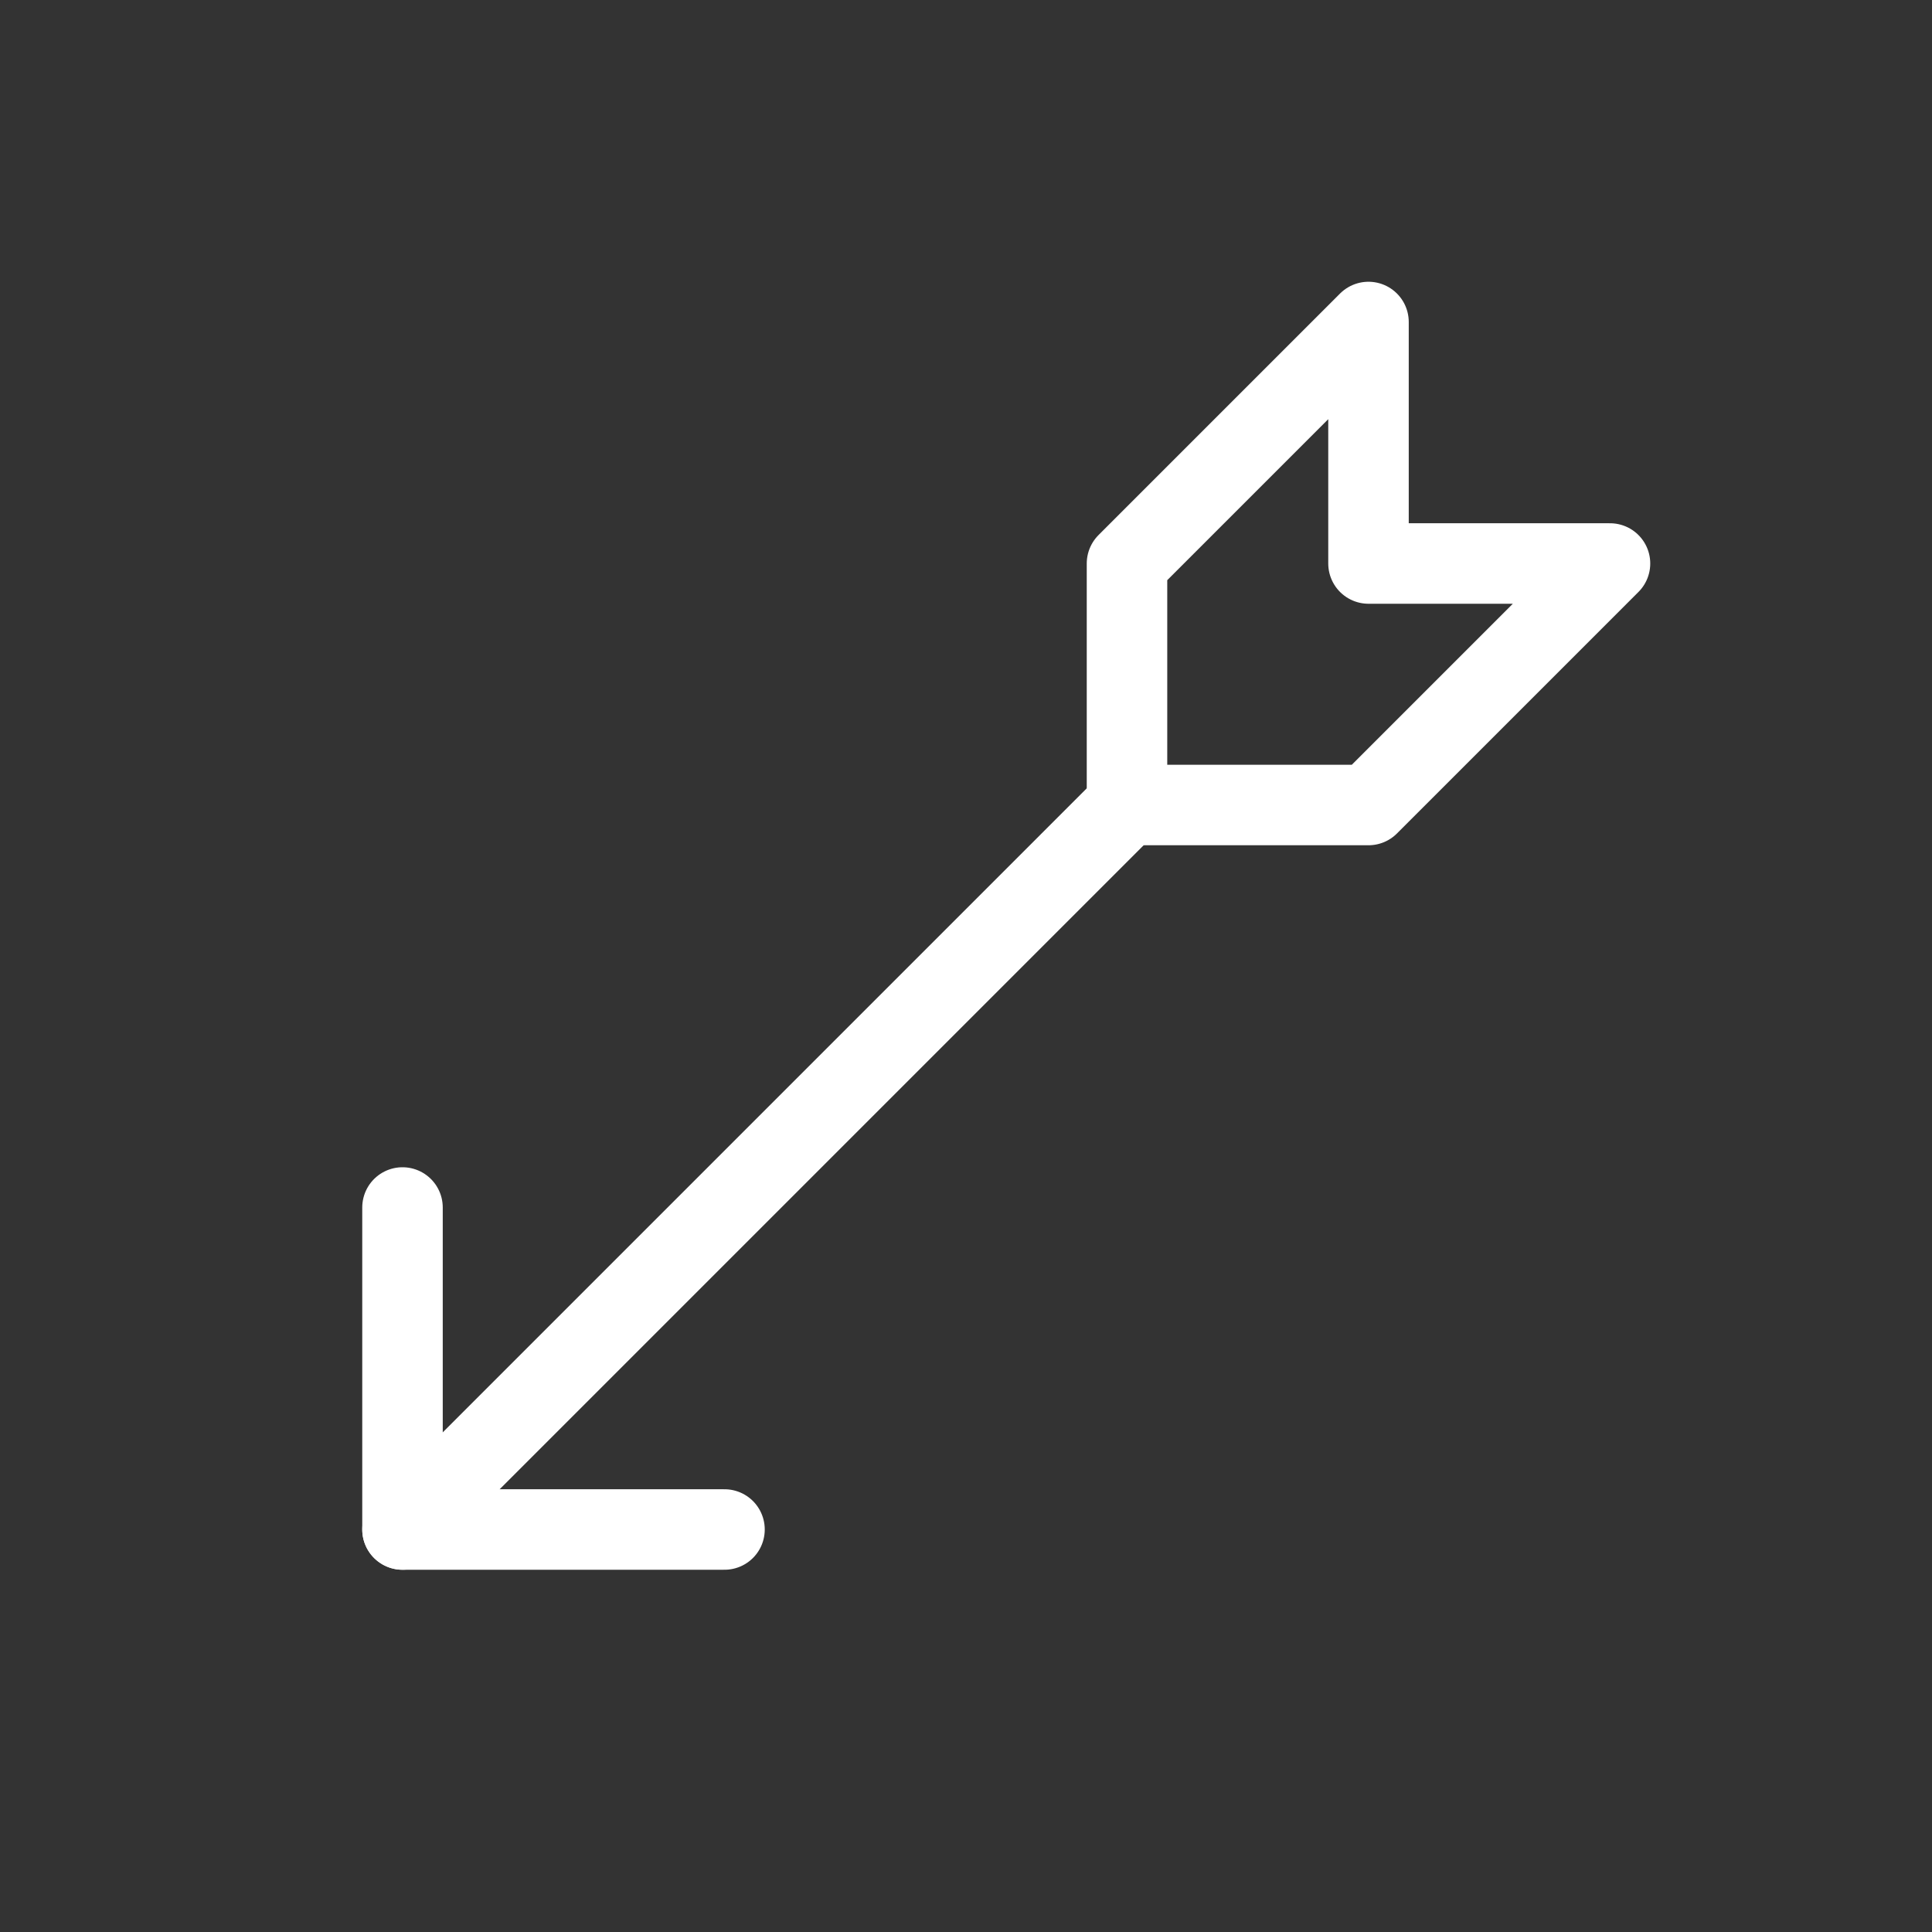 <svg xmlns="http://www.w3.org/2000/svg" width="24" height="24" viewBox="0 0 24 24" fill="none"
    stroke="#fff" stroke-width="1" stroke-linecap="round" stroke-linejoin="round"
    class="icon icon-tabler icons-tabler-outline icon-tabler-archery-arrow">
    <rect x="0" y="0" width="24" height="24" fill="#333333" stroke="none"/>
    <path stroke="none" d="M0 0h24v24H0z" fill="none" />
    <path d="M14 7v3h3l3 -3h-3v-3z" />
    <path d="M14 10l-9 9" />
    <path d="M5 15v4h4" />
</svg>